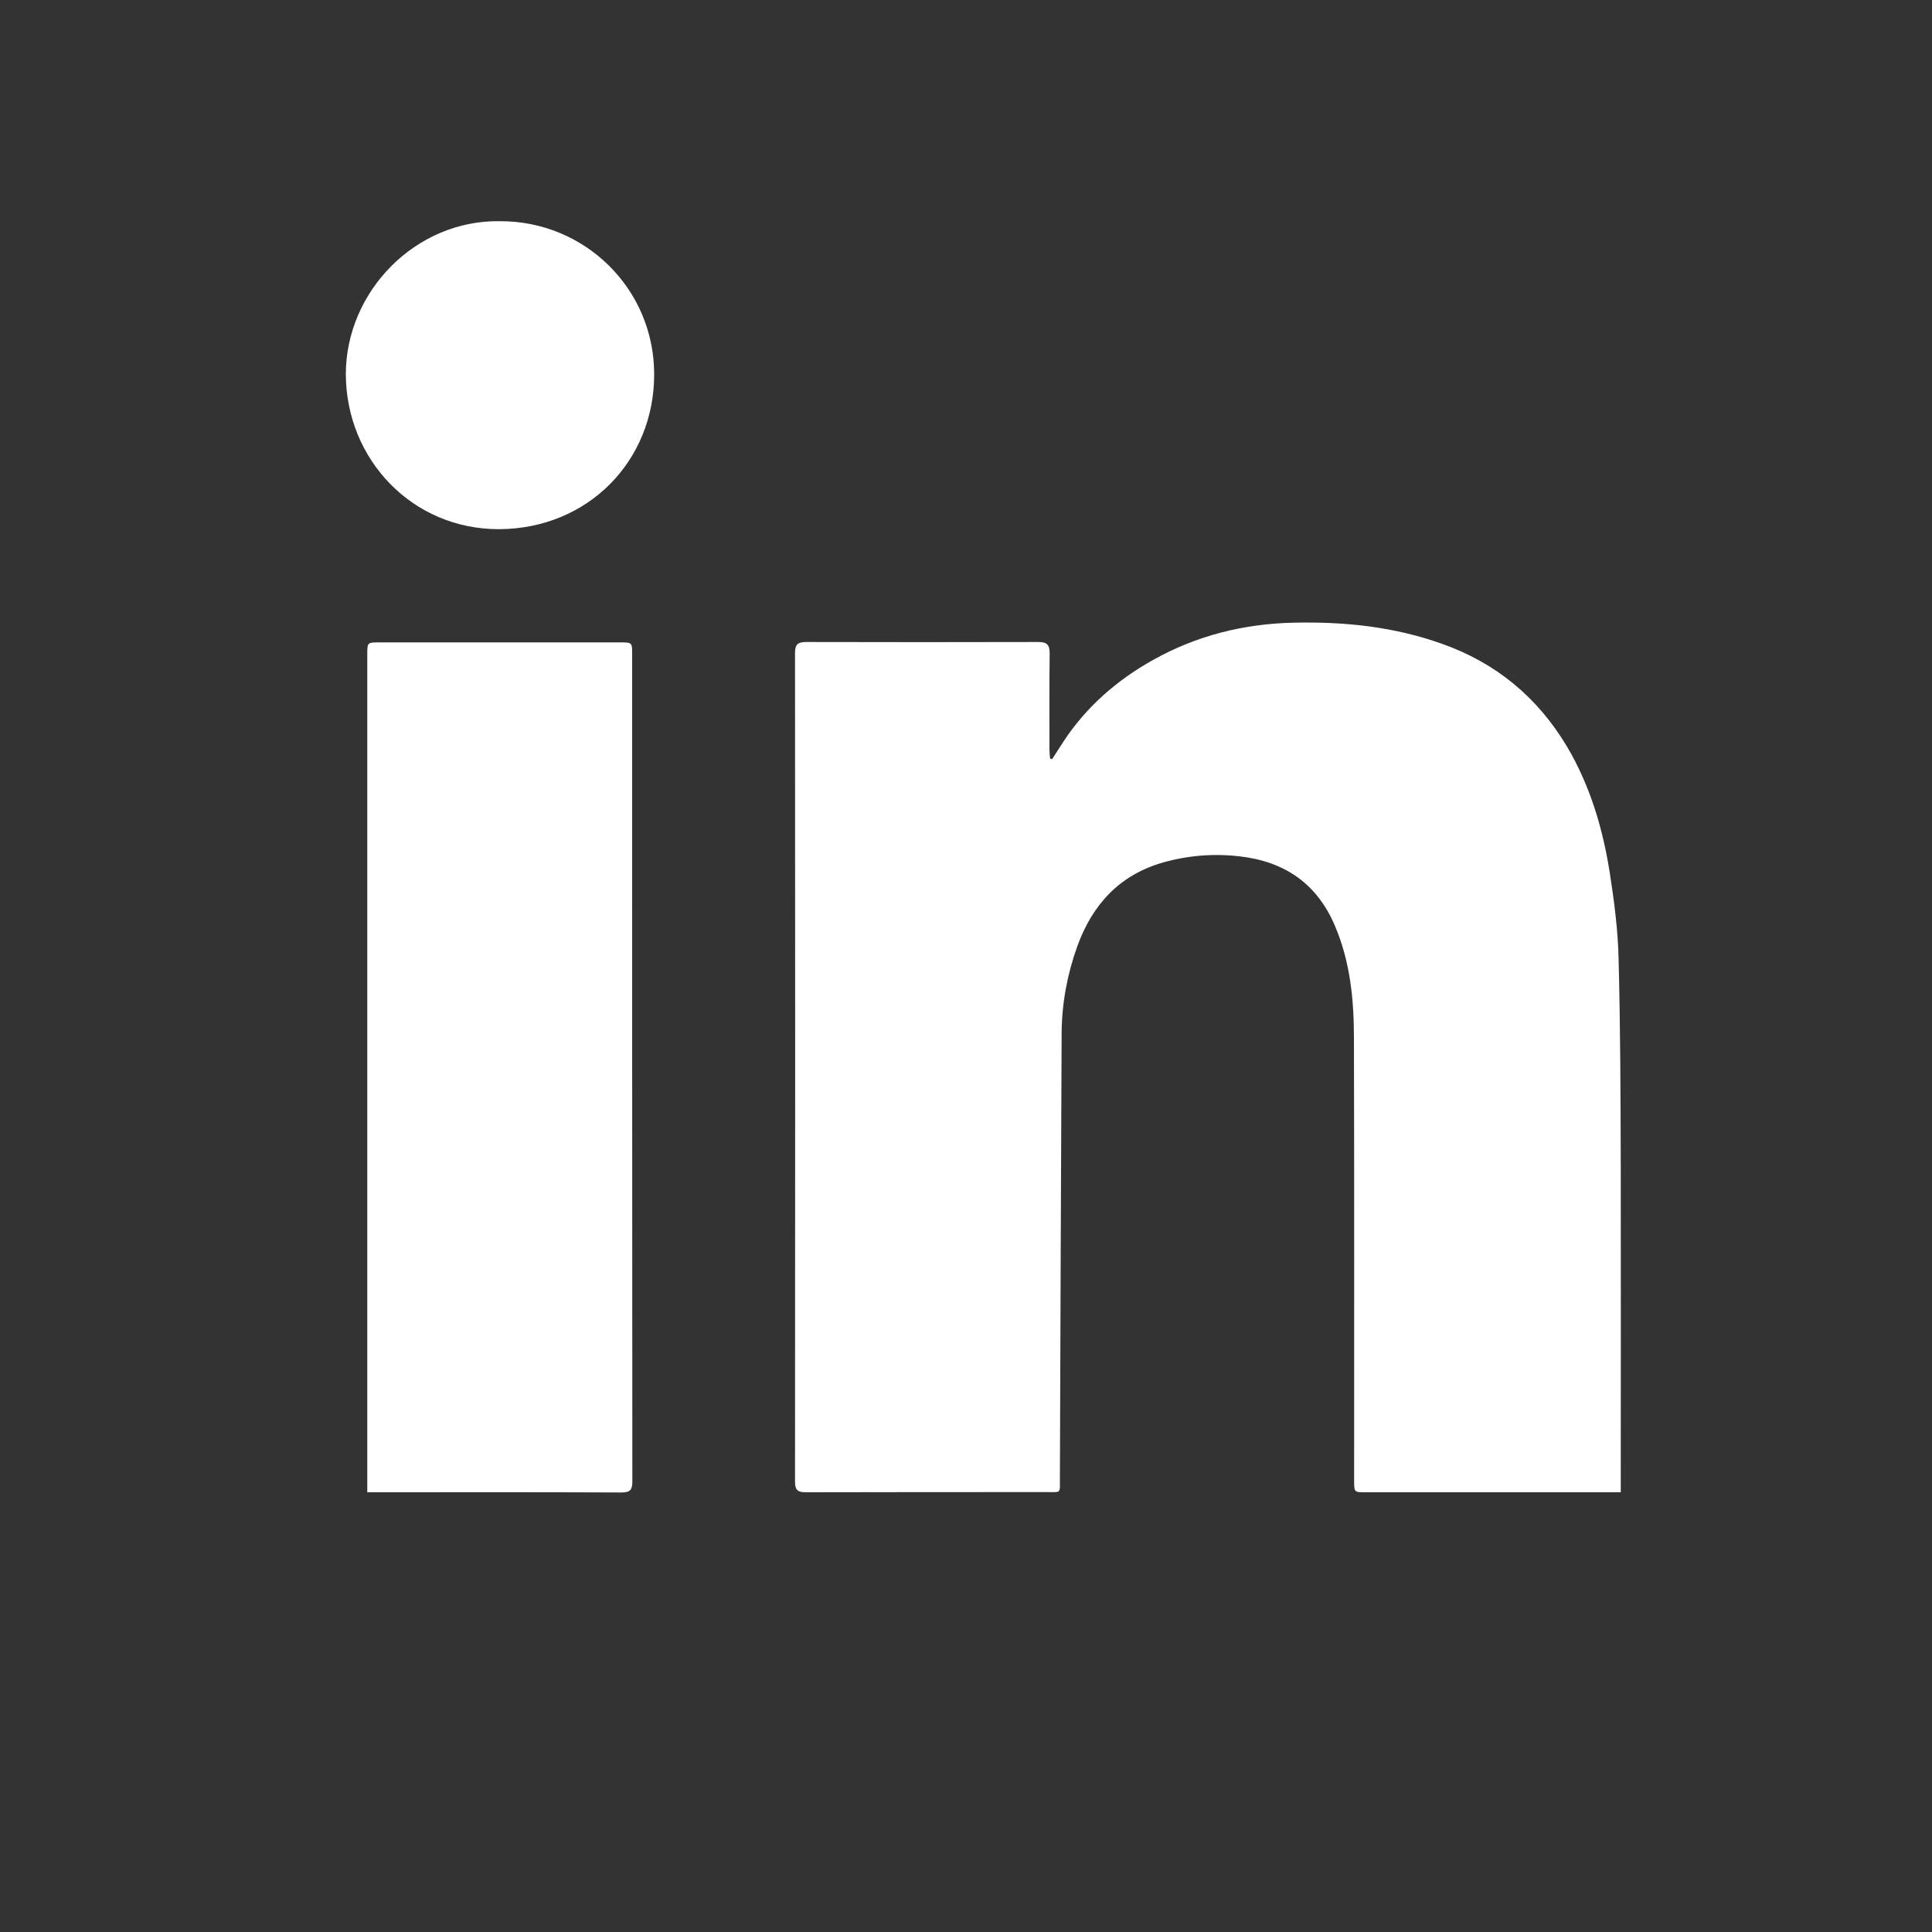 <?xml version="1.0" encoding="utf-8"?>
<!-- Generator: Adobe Illustrator 24.0.3, SVG Export Plug-In . SVG Version: 6.00 Build 0)  -->
<svg version="1.0" id="Layer_1" xmlns="http://www.w3.org/2000/svg" xmlns:xlink="http://www.w3.org/1999/xlink" x="0px" y="0px"
	 viewBox="0 0 100 100" style="enable-background:new 0 0 100 100;" xml:space="preserve">
<rect x="0" y="0" width="100" height="100" fill="#333333" stroke="none"/>
<style type="text/css">
	.st0{fill:#FFFFFF;}
	.st1{fill:#231F20;}
	.st2{fill:none;stroke:#FFFFFF;stroke-width:2;stroke-miterlimit:10;}
</style>
<g>
	<path class="st0" d="M54.46,39.29c0.2-0.31,0.4-0.62,0.6-0.93c1.18-1.79,2.76-3.16,4.62-4.2c2.25-1.26,4.68-1.87,7.26-1.93
		c2.63-0.06,5.19,0.2,7.69,1.09c2.8,0.99,4.95,2.77,6.47,5.31c1.21,2.04,1.87,4.28,2.23,6.6c0.23,1.48,0.42,2.97,0.45,4.47
		c0.09,3.54,0.1,7.07,0.11,10.61c0.01,5.42,0,10.85,0,16.27c0,0.19,0,0.39,0,0.66c-0.2,0-0.37,0-0.55,0c-4.22,0-8.44,0-12.65,0
		c-0.59,0-0.6,0-0.6-0.59c0-7.64,0.01-15.28-0.01-22.91c0-1.99-0.19-3.95-0.98-5.81c-0.93-2.2-2.62-3.35-4.97-3.61
		c-1.35-0.15-2.67-0.04-3.96,0.33c-2.24,0.65-3.63,2.18-4.41,4.33c-0.52,1.45-0.8,2.95-0.81,4.49c-0.04,7.69-0.06,15.39-0.09,23.08
		c0,0.77,0.07,0.68-0.67,0.68c-4.16,0-8.32,0-12.47,0.01c-0.42,0-0.57-0.1-0.57-0.55c0.01-14.3,0.01-28.59,0-42.89
		c0-0.43,0.13-0.57,0.57-0.57c4.01,0.01,8.01,0.01,12.02,0c0.46,0,0.59,0.15,0.59,0.6c-0.02,1.66-0.01,3.31-0.01,4.97
		c0,0.15,0.02,0.3,0.03,0.46C54.39,39.28,54.43,39.29,54.46,39.29z"/>
	<path class="st0" d="M19.01,77.24c0-0.24,0-0.42,0-0.6c0-14.25,0-28.5,0-42.75c0-0.64,0-0.64,0.64-0.64c4.14,0,8.29,0,12.43,0
		c0.64,0,0.64,0,0.64,0.62c0,14.27,0,28.53,0.01,42.8c0,0.46-0.12,0.58-0.58,0.58c-4.2-0.02-8.41-0.01-12.61-0.01
		C19.38,77.24,19.23,77.24,19.01,77.24z"/>
	<path class="st0" d="M25.88,11.45c4.36-0.02,7.98,3.47,7.98,7.93c0,4.48-3.42,7.98-8.01,8.01c-4.5,0.02-7.93-3.6-7.95-8.01
		C17.9,15.07,21.53,11.37,25.88,11.45z"/>
</g>
</svg>
